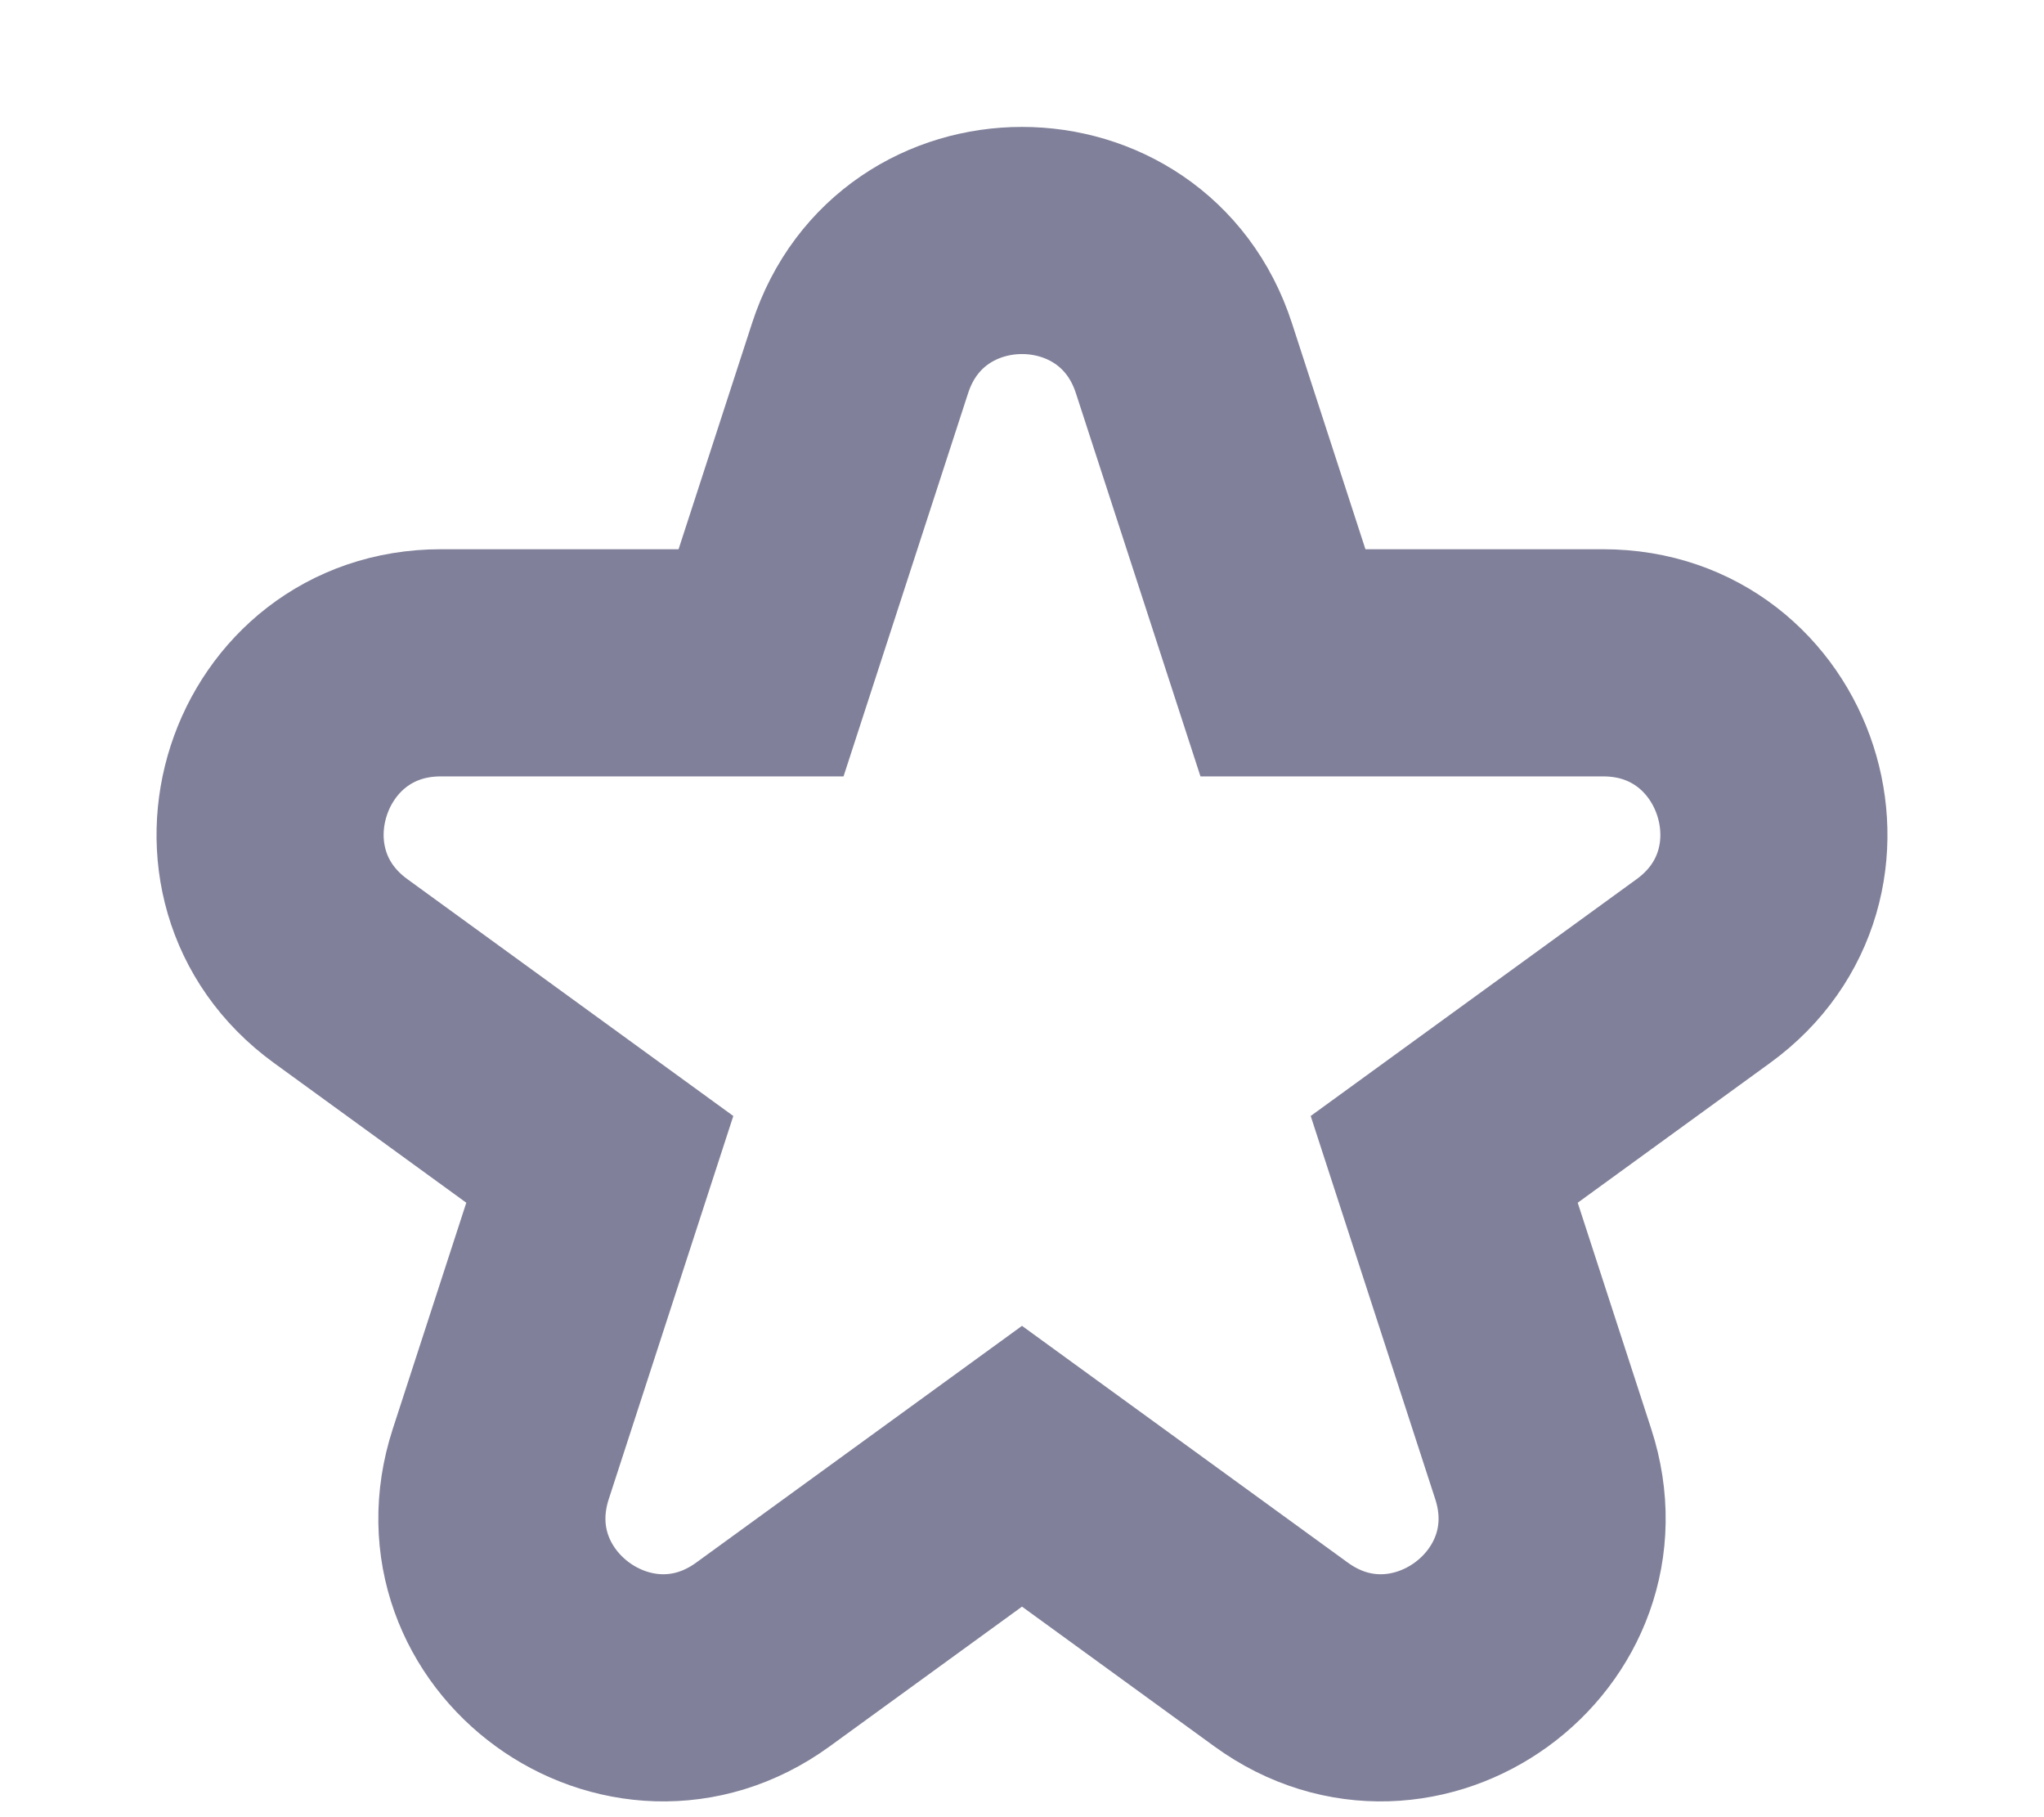 <svg width="9" height="8" viewBox="0 0 9 8" fill="none" xmlns="http://www.w3.org/2000/svg">
<path id="Star 1" d="M5.213 1.577C4.989 0.886 4.011 0.886 3.787 1.577L3.351 2.918H1.941C1.214 2.918 0.912 3.848 1.5 4.275L2.641 5.104L2.205 6.445C1.98 7.136 2.771 7.711 3.359 7.284L4.5 6.455L5.641 7.284C6.229 7.711 7.02 7.136 6.795 6.445L6.359 5.104L7.5 4.275C8.088 3.848 7.786 2.918 7.059 2.918H5.649L5.213 1.577Z" stroke="#80809A"/>
</svg>
